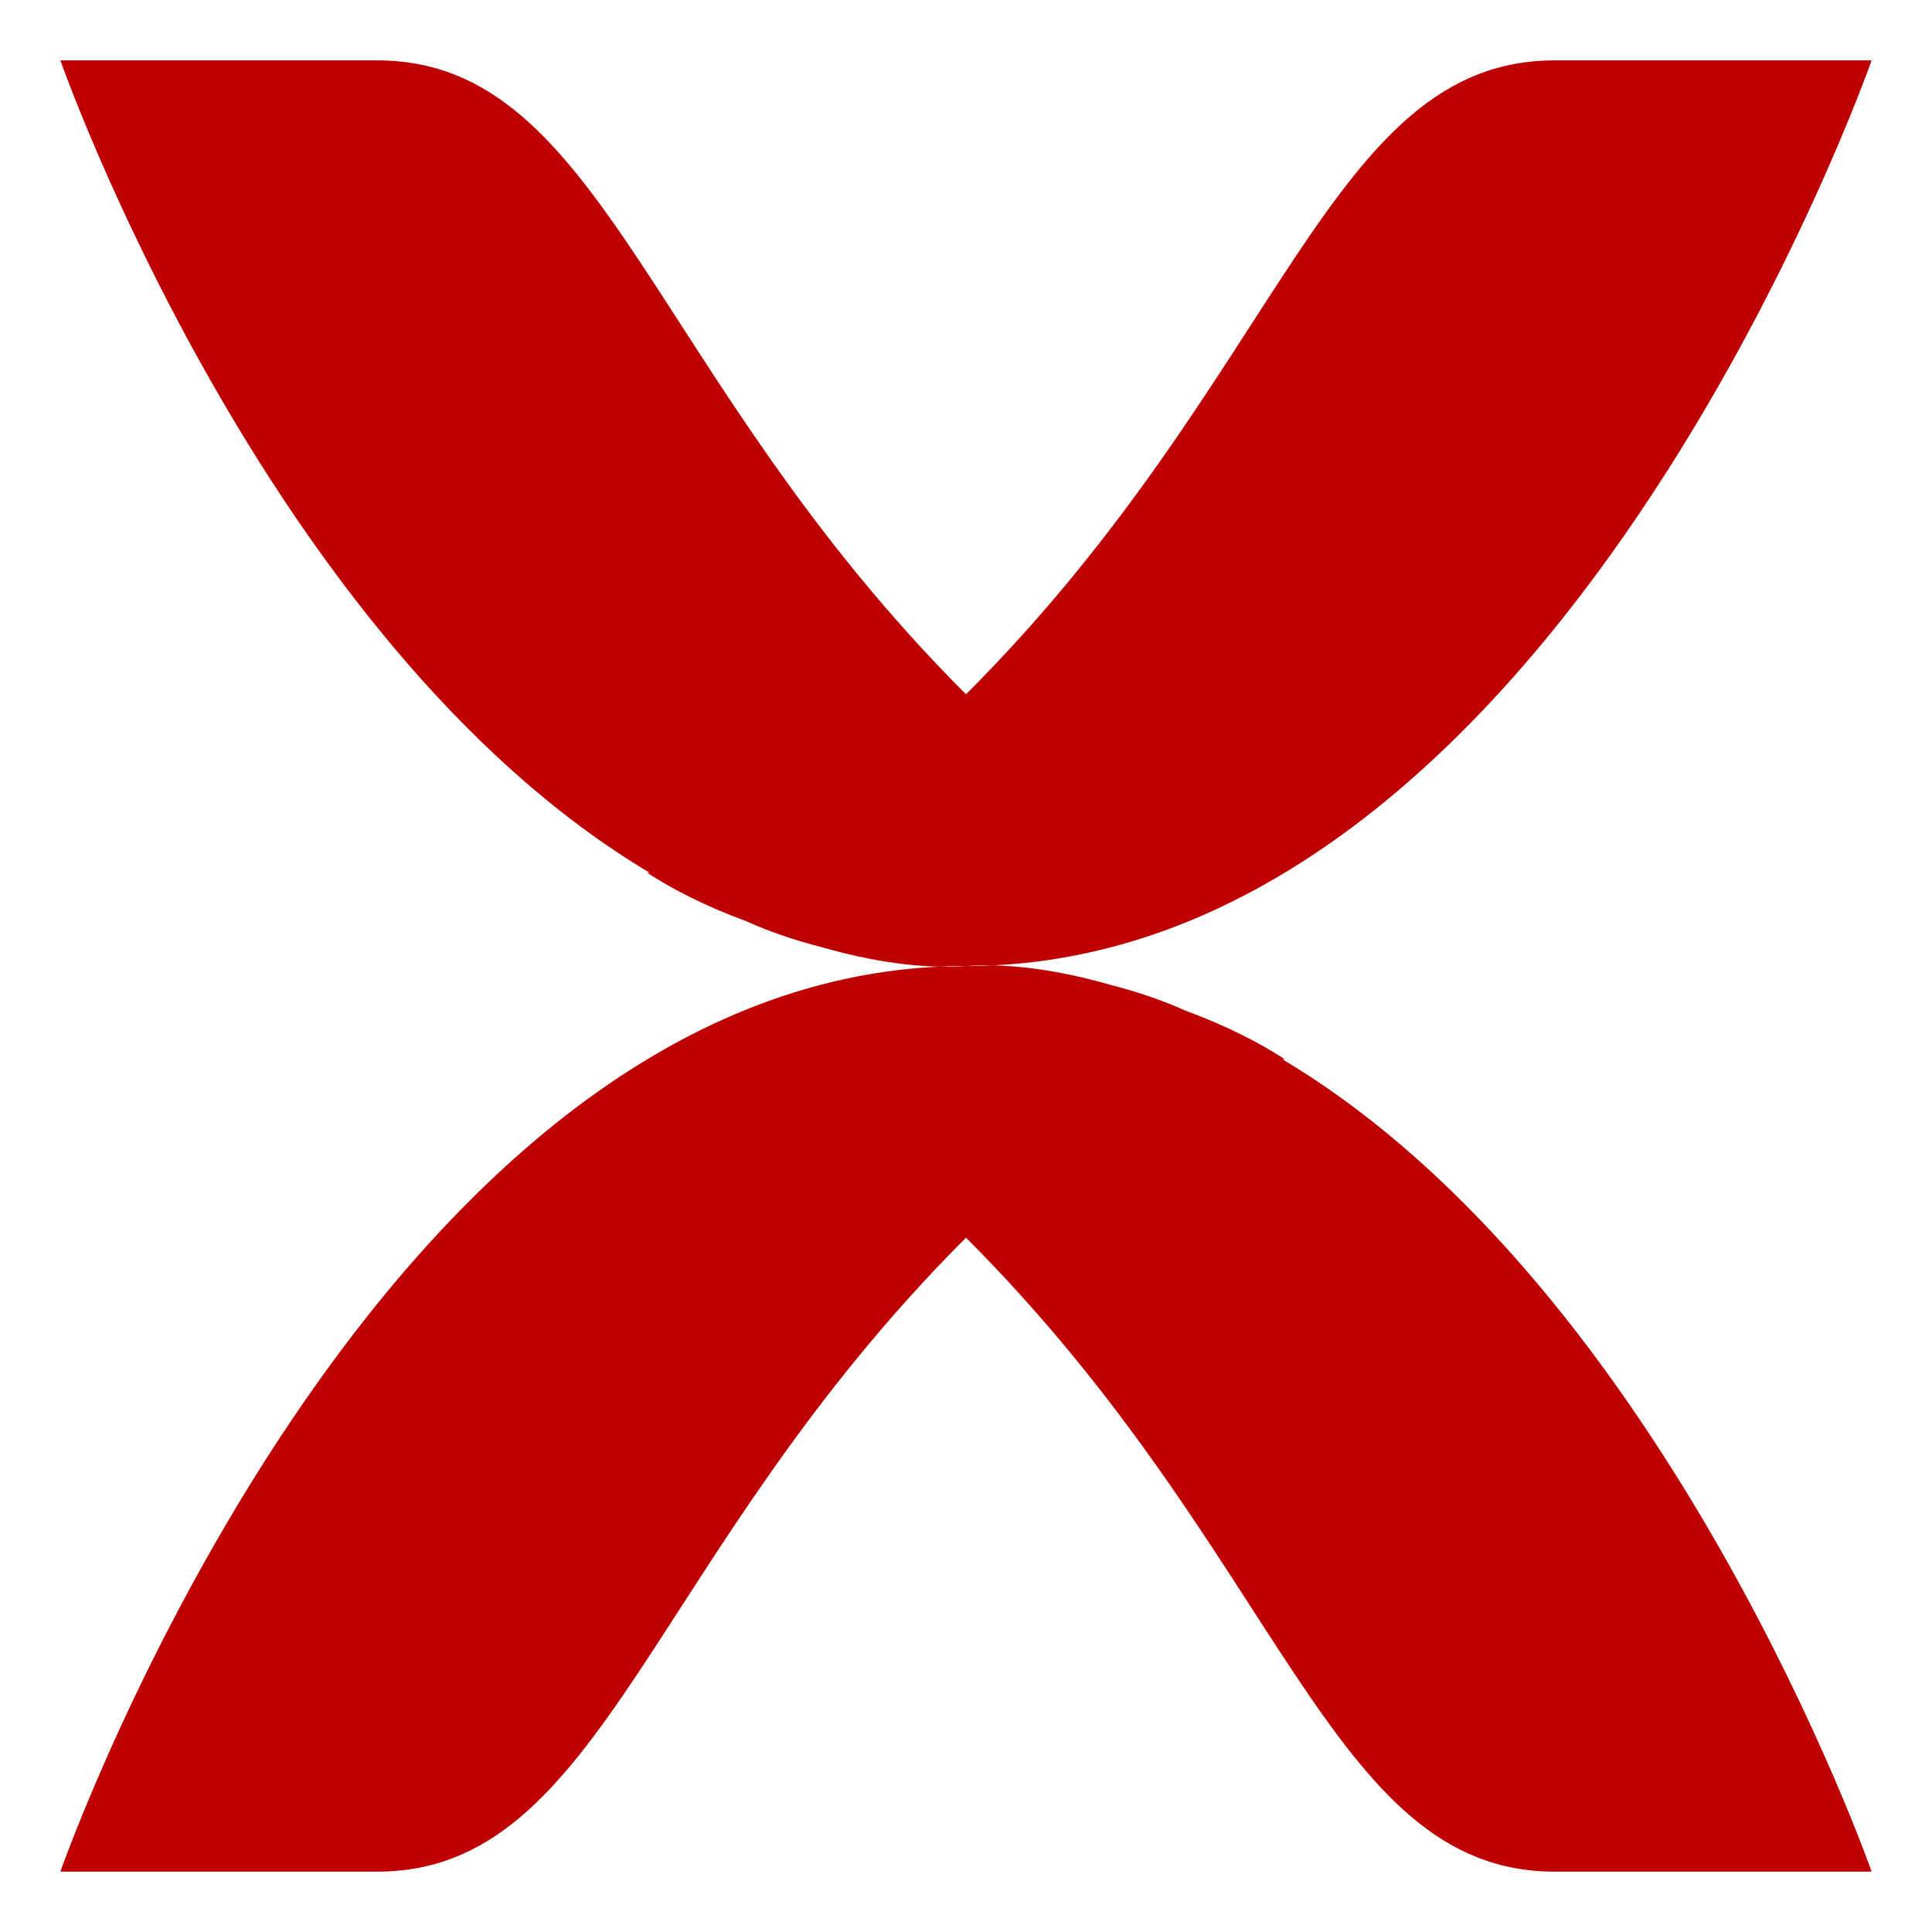 
<svg xmlns="http://www.w3.org/2000/svg" xmlns:xlink="http://www.w3.org/1999/xlink" width="16px" height="16px" viewBox="0 0 16 16" version="1.1">
<g id="surface1">
<path style=" stroke:none;fill-rule:evenodd;fill:#bf0000;fill-opacity:1;" d="M 5.379 7.227 C 2.188 5.324 0.5 0.5 0.5 0.5 L 3.125 0.5 C 5 0.5 5.375 3.125 8 5.75 C 10.625 3.125 11 0.5 12.875 0.5 L 15.5 0.5 C 15.5 0.5 12.875 8 8 8 C 7.637 8.027 7.211 7.961 6.805 7.844 C 6.59 7.789 6.379 7.719 6.18 7.629 C 5.848 7.508 5.559 7.359 5.359 7.227 C 5.363 7.227 5.371 7.227 5.379 7.227 Z M 10.621 8.773 C 13.812 10.676 15.5 15.5 15.5 15.5 L 12.875 15.5 C 11 15.5 10.625 12.875 8 10.25 C 5.375 12.875 5 15.5 3.125 15.5 L 0.5 15.5 C 0.5 15.5 3.125 8 8 8 C 8.363 7.973 8.789 8.039 9.195 8.156 C 9.41 8.211 9.621 8.281 9.82 8.371 C 10.152 8.492 10.441 8.641 10.641 8.773 C 10.637 8.773 10.629 8.773 10.621 8.773 Z M 10.621 8.773 "/>
</g>
</svg>
